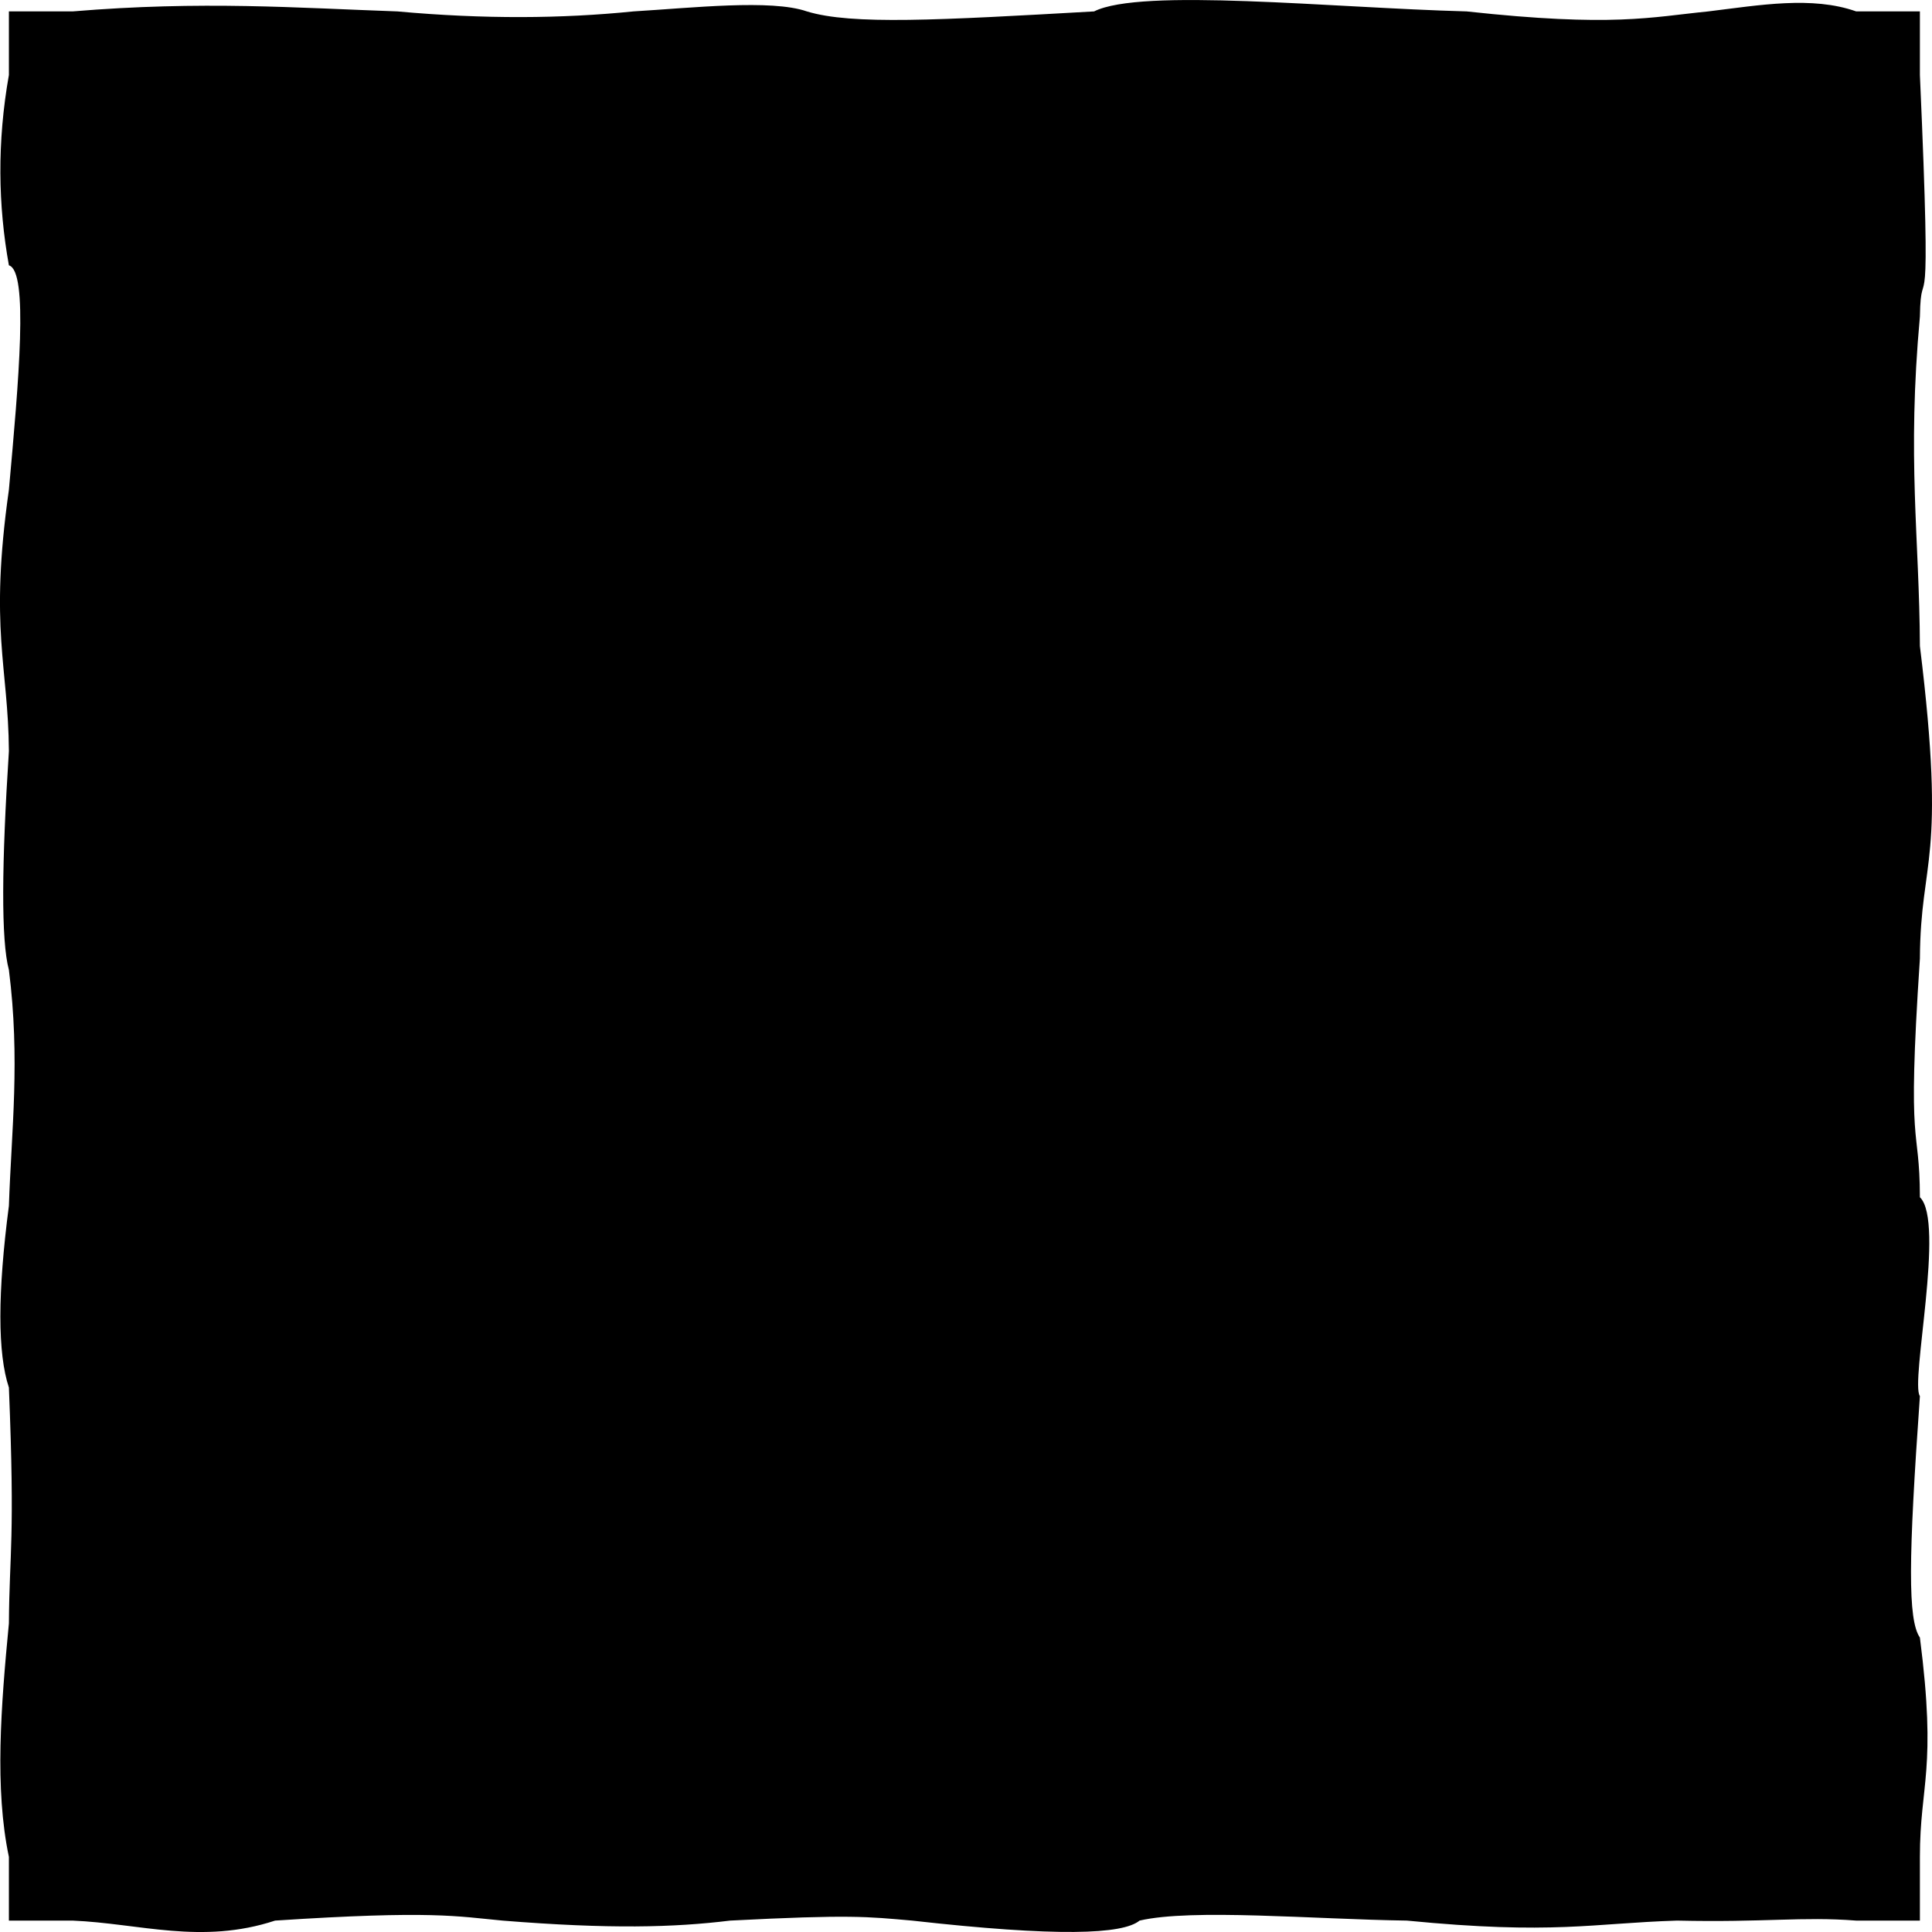 <?xml version="1.0" encoding="UTF-8" standalone="no"?>
<!-- Created with Inkscape (http://www.inkscape.org/) -->

<svg
   xmlns:dc="http://purl.org/dc/elements/1.1/"
   xmlns:cc="http://creativecommons.org/ns#"
   xmlns:rdf="http://www.w3.org/1999/02/22-rdf-syntax-ns#"
   xmlns:svg="http://www.w3.org/2000/svg"
   xmlns="http://www.w3.org/2000/svg"
   xmlns:sodipodi="http://sodipodi.sourceforge.net/DTD/sodipodi-0.dtd"
   xmlns:inkscape="http://www.inkscape.org/namespaces/inkscape"
   width="128"
   height="128"
   viewBox="0 0 33.867 33.867"
   version="1.1"
   id="svg8"
   inkscape:version="0.92.4 5da689c313, 2019-01-14"
   sodipodi:docname="bordermask.svg">
  <defs
     id="defs2" />
  <sodipodi:namedview
     id="base"
     pagecolor="#ffffff"
     bordercolor="#666666"
     borderopacity="1.0"
     inkscape:pageopacity="0.0"
     inkscape:pageshadow="2"
     inkscape:zoom="4"
     inkscape:cx="41.755426"
     inkscape:cy="68.703559"
     inkscape:document-units="px"
     inkscape:current-layer="layer1"
     showgrid="true"
     units="px"
     showguides="true"
     inkscape:guide-bbox="true"
     gridtolerance="1"
     inkscape:window-width="1904"
     inkscape:window-height="1006"
     inkscape:window-x="8"
     inkscape:window-y="34"
     inkscape:window-maximized="0">
    <inkscape:grid
       type="xygrid"
       id="grid1368"
       spacingx="2.117"
       spacingy="2.117"
       empspacing="14"
       originx="2.117"
       originy="2.117"
       empcolor="#ff3f3f"
       empopacity="0.486"
       color="#ff3f3f"
       opacity="0.157"
       snapvisiblegridlinesonly="true"
       enabled="true" />
  </sodipodi:namedview>
  <g
     inkscape:label="Layer 1"
     inkscape:groupmode="layer"
     id="layer1"
     transform="translate(0,-263.133)">
    <path
       style="opacity:1;fill:#000000;fill-opacity:1;fill-rule:evenodd;stroke:none;stroke-width:0.299;stroke-linecap:butt;stroke-linejoin:round;stroke-miterlimit:4;stroke-dasharray:none;stroke-opacity:1"
       d="M 0.156,263.333 H 1.273 c 2.277,-0.189 3.919,-0.062 5.693,0 1.518,0.138 2.886,0.127 4.137,0 1.027,-0.061 2.416,-0.217 3.041,0 0.785,0.24 2.298,0.155 5.035,0 0.827,-0.415 4.145,-0.064 6.53,0 2.571,0.28 3.235,0.099 4.237,0 0.901,-0.11 1.819,-0.273 2.592,0 h 1.117 v 1.116 c 0.217,4.884 0.019,3.12 0,4.233 -0.228,2.496 -0.009,3.873 0,5.777 0.472,3.832 0.01,3.693 0,5.478 -0.234,3.503 -0.005,2.839 0,4.183 0.445,0.427 -0.173,3.251 0,3.486 -0.202,2.858 -0.214,3.921 0,4.233 0.3,2.33 0,2.563 0,3.845 v 1.116 h -1.117 c -0.949,-0.074 -1.604,0.035 -3.14,0 -1.486,0.046 -2.164,0.252 -4.736,0 -1.631,-0.023 -3.765,-0.214 -4.686,0 -0.295,0.243 -1.436,0.287 -3.988,0 -0.787,-0.069 -1.074,-0.109 -3.19,0 -0.983,0.121 -2.113,0.151 -3.988,0 -0.797,-0.074 -1.225,-0.181 -3.988,0 -1.29,0.425 -2.378,0.049 -3.549,0 H 0.156 v -1.116 c -0.252,-1.197 -0.14,-2.636 0,-4.094 0.009,-1.275 0.109,-1.446 0,-4.134 -0.199,-0.598 -0.199,-1.66 0,-3.187 0.045,-1.332 0.2,-2.556 0,-4.134 -0.139,-0.516 -0.127,-1.859 0,-3.835 -0.011,-1.497 -0.346,-2.133 0,-4.582 0.173,-1.917 0.346,-3.832 0,-3.934 -0.189,-1.049 -0.209,-2.155 0,-3.337 z"
       id="rect1370"
       inkscape:connector-curvature="0"
       sodipodi:nodetypes="ccccccccccccccccccccccccccccccccccccccc" />
  </g>
</svg>
